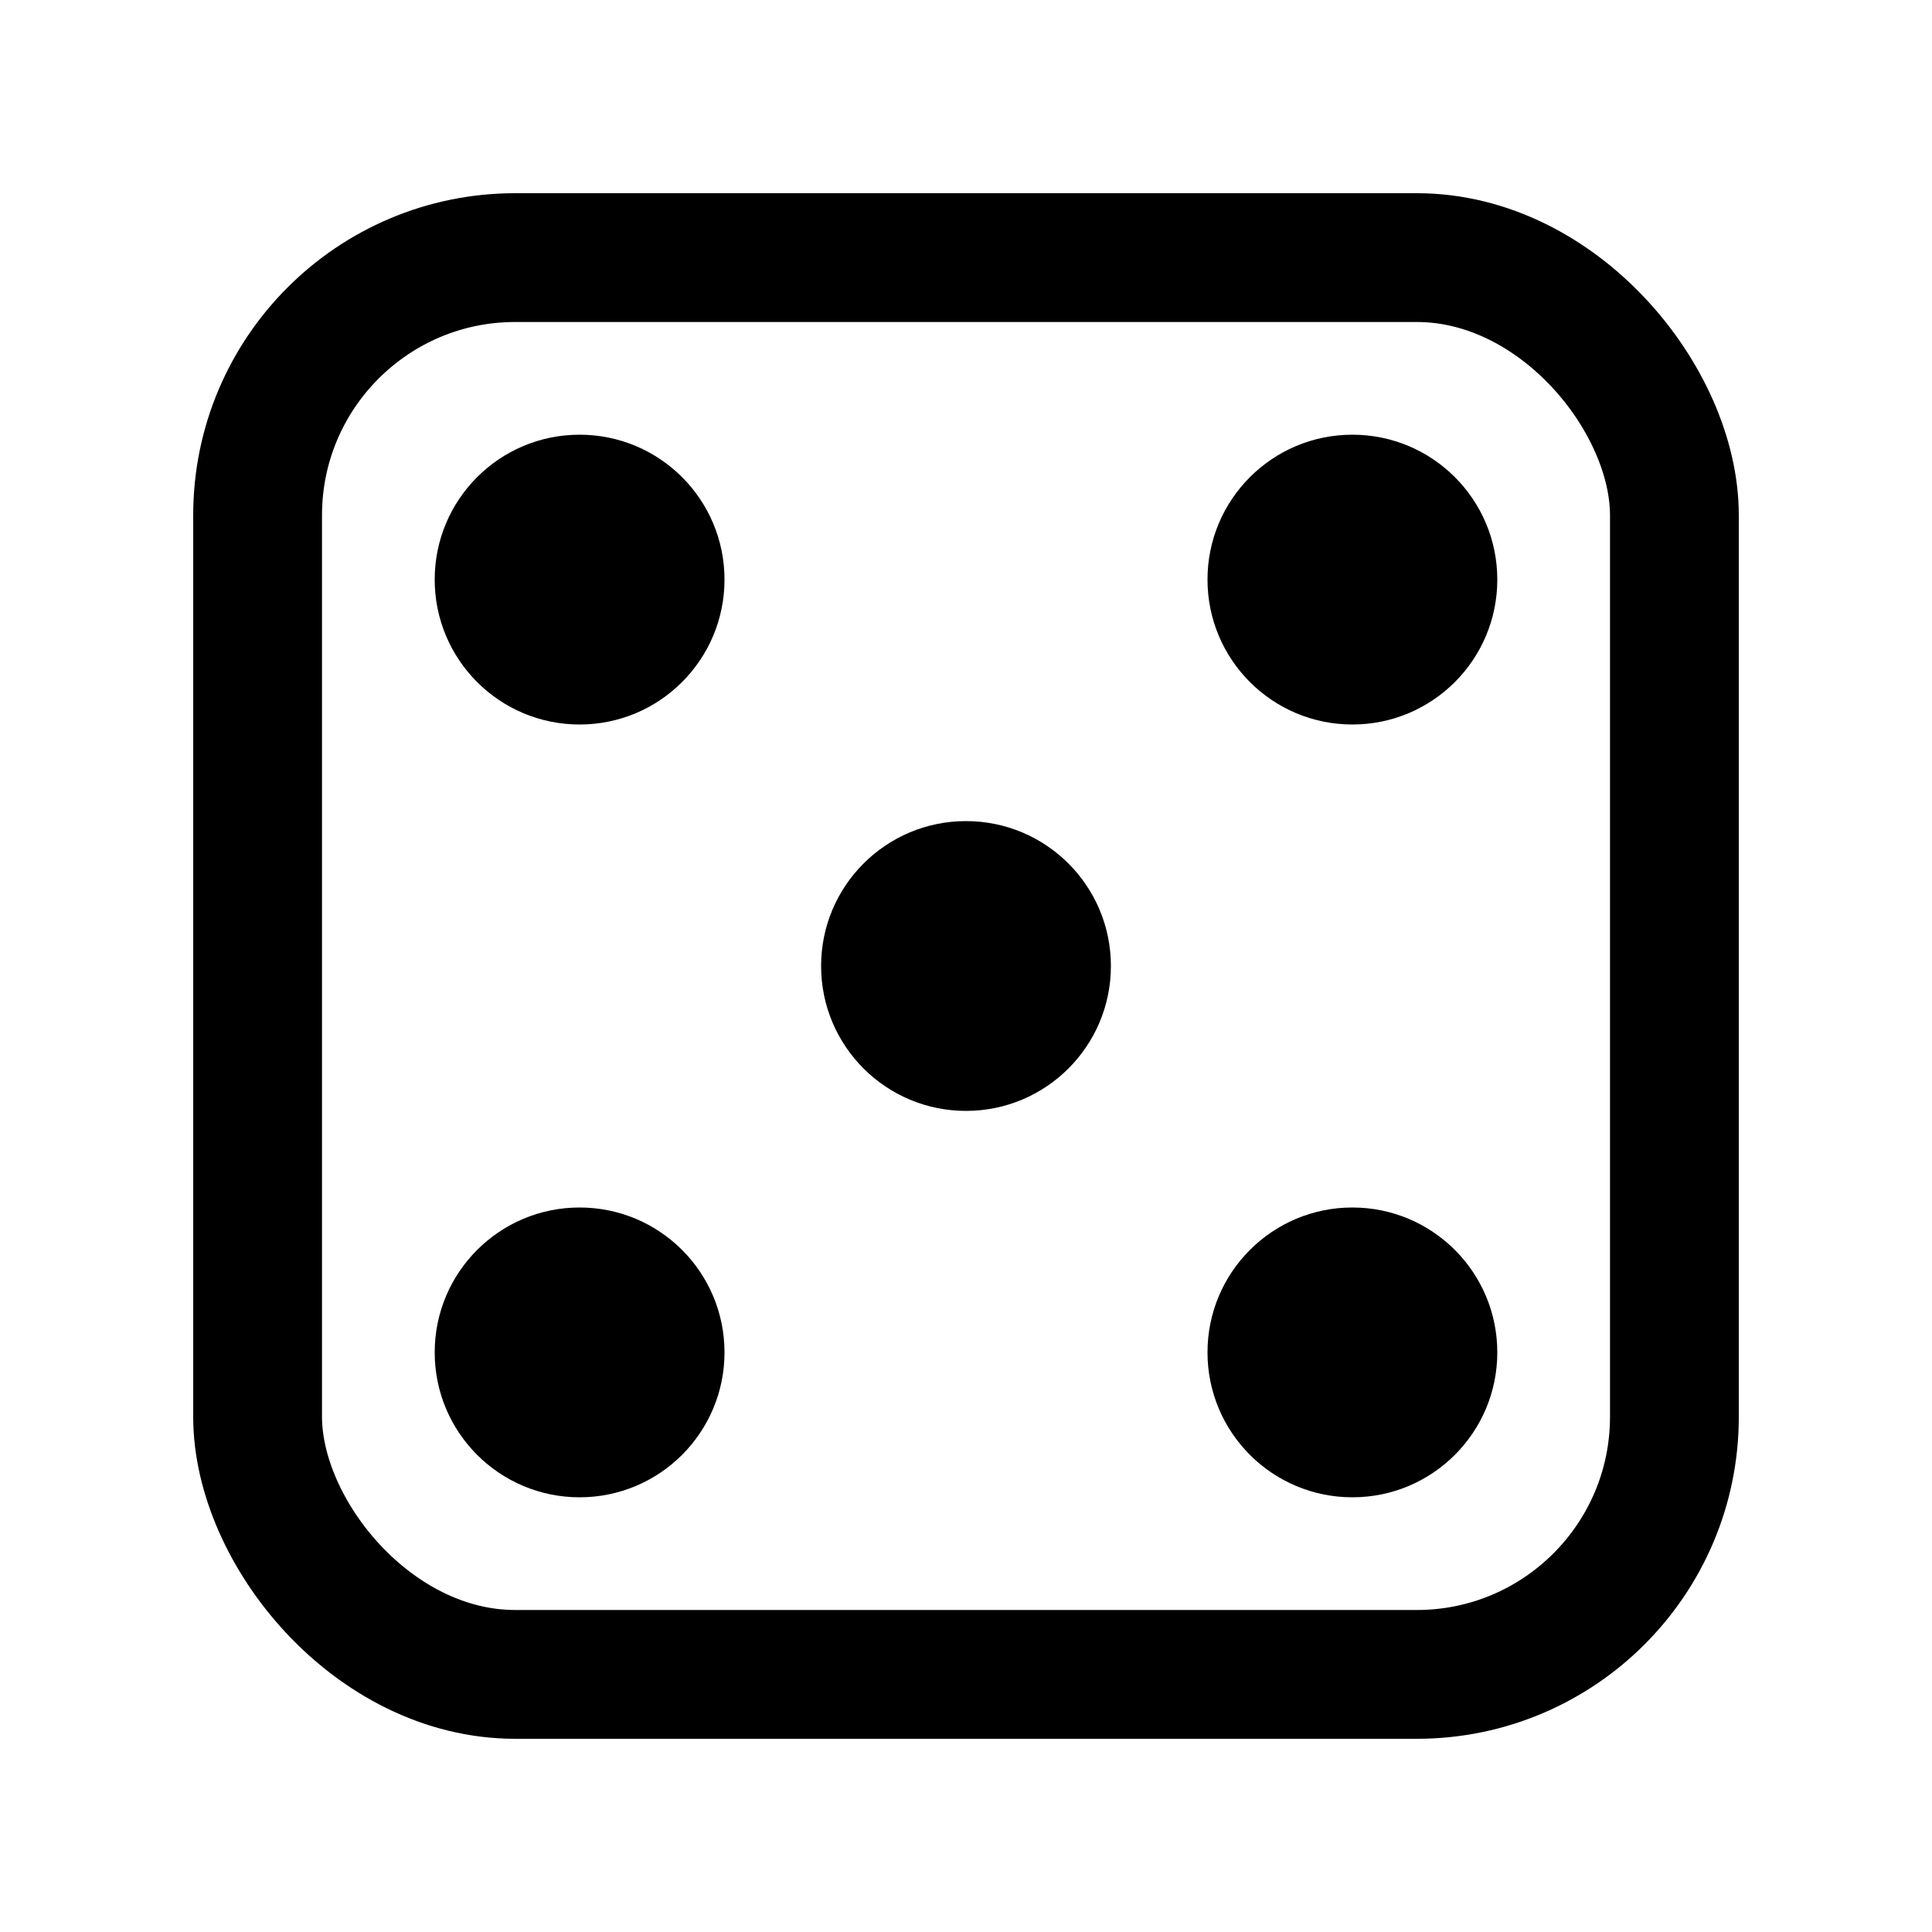 <svg width="30" xmlns="http://www.w3.org/2000/svg" height="30" fill="none"><rect width="100%" height="100%" fill="#808080" stroke="none"/><defs><clipPath id="a" class="frame-clip frame-clip-def"><rect rx="0" ry="0" width="30" height="30" transform="matrix(1, 0, 0, 1, 0, 0)"/></clipPath></defs><g class="frame-container-wrapper"><g class="frame-container-blur"><g clip-path="url(#a)" class="frame-container-shadows"><g class="fills"><rect width="30" height="30" class="frame-background" transform="matrix(1, 0, 0, 1, 0, 0)" style="fill: rgb(255, 255, 255); fill-opacity: 1;" ry="0" rx="0"/></g><g class="frame-children"><path d="M11.250,9.000C11.250,10.243,10.243,11.250,9.000,11.250C7.757,11.250,6.750,10.243,6.750,9.000C6.750,7.757,7.757,6.750,9.000,6.750C10.243,6.750,11.250,7.757,11.250,9.000ZM23.250,9.000C23.250,10.243,22.243,11.250,21.000,11.250C19.757,11.250,18.750,10.243,18.750,9.000C18.750,7.757,19.757,6.750,21.000,6.750C22.243,6.750,23.250,7.757,23.250,9.000ZM23.250,21.000C23.250,22.243,22.243,23.250,21.000,23.250C19.757,23.250,18.750,22.243,18.750,21.000C18.750,19.757,19.757,18.750,21.000,18.750C22.243,18.750,23.250,19.757,23.250,21.000ZM11.250,21.000C11.250,22.243,10.243,23.250,9.000,23.250C7.757,23.250,6.750,22.243,6.750,21.000C6.750,19.757,7.757,18.750,9.000,18.750C10.243,18.750,11.250,19.757,11.250,21.000ZM17.250,15.000C17.250,16.243,16.243,17.250,15.000,17.250C13.757,17.250,12.750,16.243,12.750,15.000C12.750,13.757,13.757,12.750,15.000,12.750C16.243,12.750,17.250,13.757,17.250,15.000Z" style="fill: rgb(0, 0, 0);" class="fills"/><rect rx="4" ry="4" x="4" y="4" transform="matrix(1, 0, 0, 1, 0, 0)" width="22" height="22" class="fills"/><g class="strokes"><rect rx="4" ry="4" x="4" y="4" transform="matrix(1, 0, 0, 1, 0, 0)" width="22" height="22" style="fill: none; stroke-width: 2; stroke: rgb(0, 0, 0); stroke-opacity: 1;" class="stroke-shape"/></g></g></g></g></g></svg>